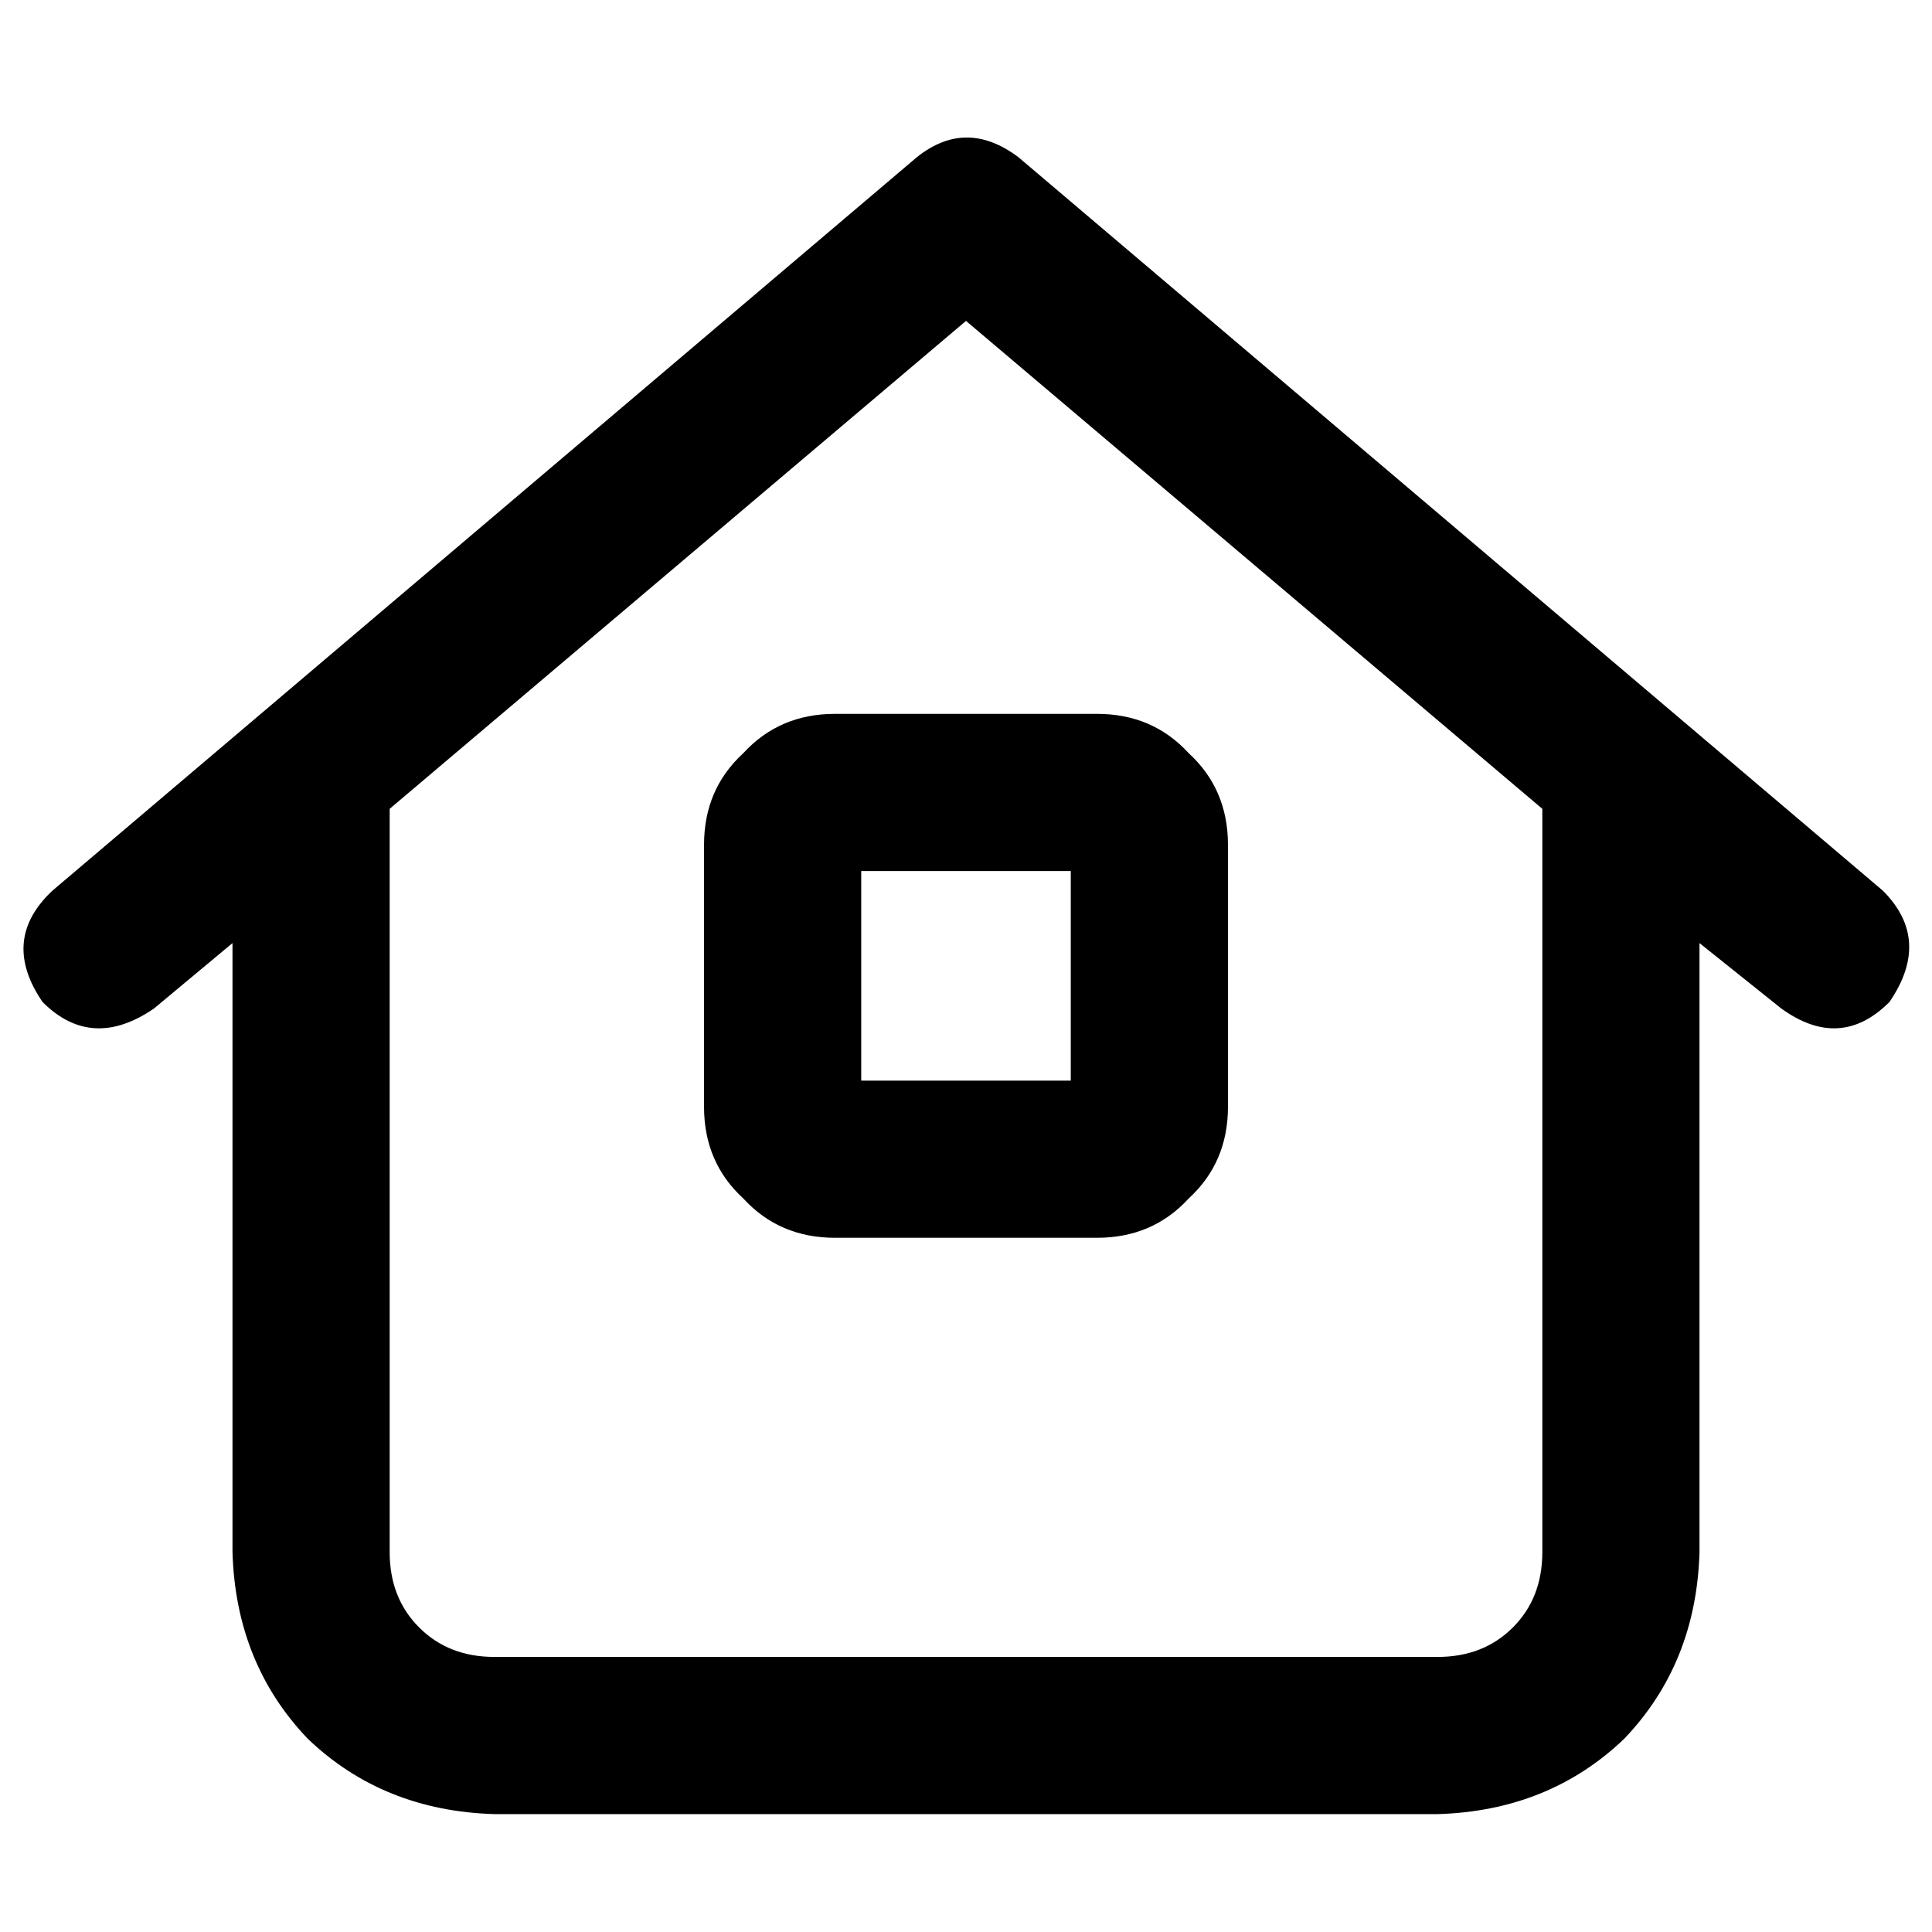 <svg xmlns="http://www.w3.org/2000/svg" viewBox="0 0 512 512">
  <path d="M 242.983 41.654 Q 256 31.241 269.885 41.654 L 498.983 236.041 L 498.983 236.041 Q 512 249.058 500.719 265.546 Q 487.702 278.563 472.081 267.281 L 450.386 249.925 L 450.386 249.925 L 450.386 411.336 L 450.386 411.336 Q 449.519 440.841 430.427 460.8 Q 410.468 479.892 380.963 480.759 L 131.037 480.759 L 131.037 480.759 Q 101.532 479.892 81.573 460.8 Q 62.481 440.841 61.614 411.336 L 61.614 249.925 L 61.614 249.925 L 40.786 267.281 L 40.786 267.281 Q 24.298 278.563 11.281 265.546 Q 0 249.058 13.885 236.041 L 242.983 41.654 L 242.983 41.654 Z M 256 85.044 L 103.268 214.346 L 256 85.044 L 103.268 214.346 L 103.268 411.336 L 103.268 411.336 Q 103.268 423.485 111.078 431.295 Q 118.888 439.105 131.037 439.105 L 380.963 439.105 L 380.963 439.105 Q 393.112 439.105 400.922 431.295 Q 408.732 423.485 408.732 411.336 L 408.732 214.346 L 408.732 214.346 L 256 85.044 L 256 85.044 Z M 228.231 286.373 L 283.769 286.373 L 228.231 286.373 L 283.769 286.373 L 283.769 230.834 L 283.769 230.834 L 228.231 230.834 L 228.231 230.834 L 228.231 286.373 L 228.231 286.373 Z M 186.576 223.892 Q 186.576 209.139 196.99 199.593 L 196.99 199.593 L 196.99 199.593 Q 206.536 189.18 221.288 189.18 L 290.712 189.18 L 290.712 189.18 Q 305.464 189.18 315.01 199.593 Q 325.424 209.139 325.424 223.892 L 325.424 293.315 L 325.424 293.315 Q 325.424 308.068 315.01 317.614 Q 305.464 328.027 290.712 328.027 L 221.288 328.027 L 221.288 328.027 Q 206.536 328.027 196.99 317.614 Q 186.576 308.068 186.576 293.315 L 186.576 223.892 L 186.576 223.892 Z" />
</svg>